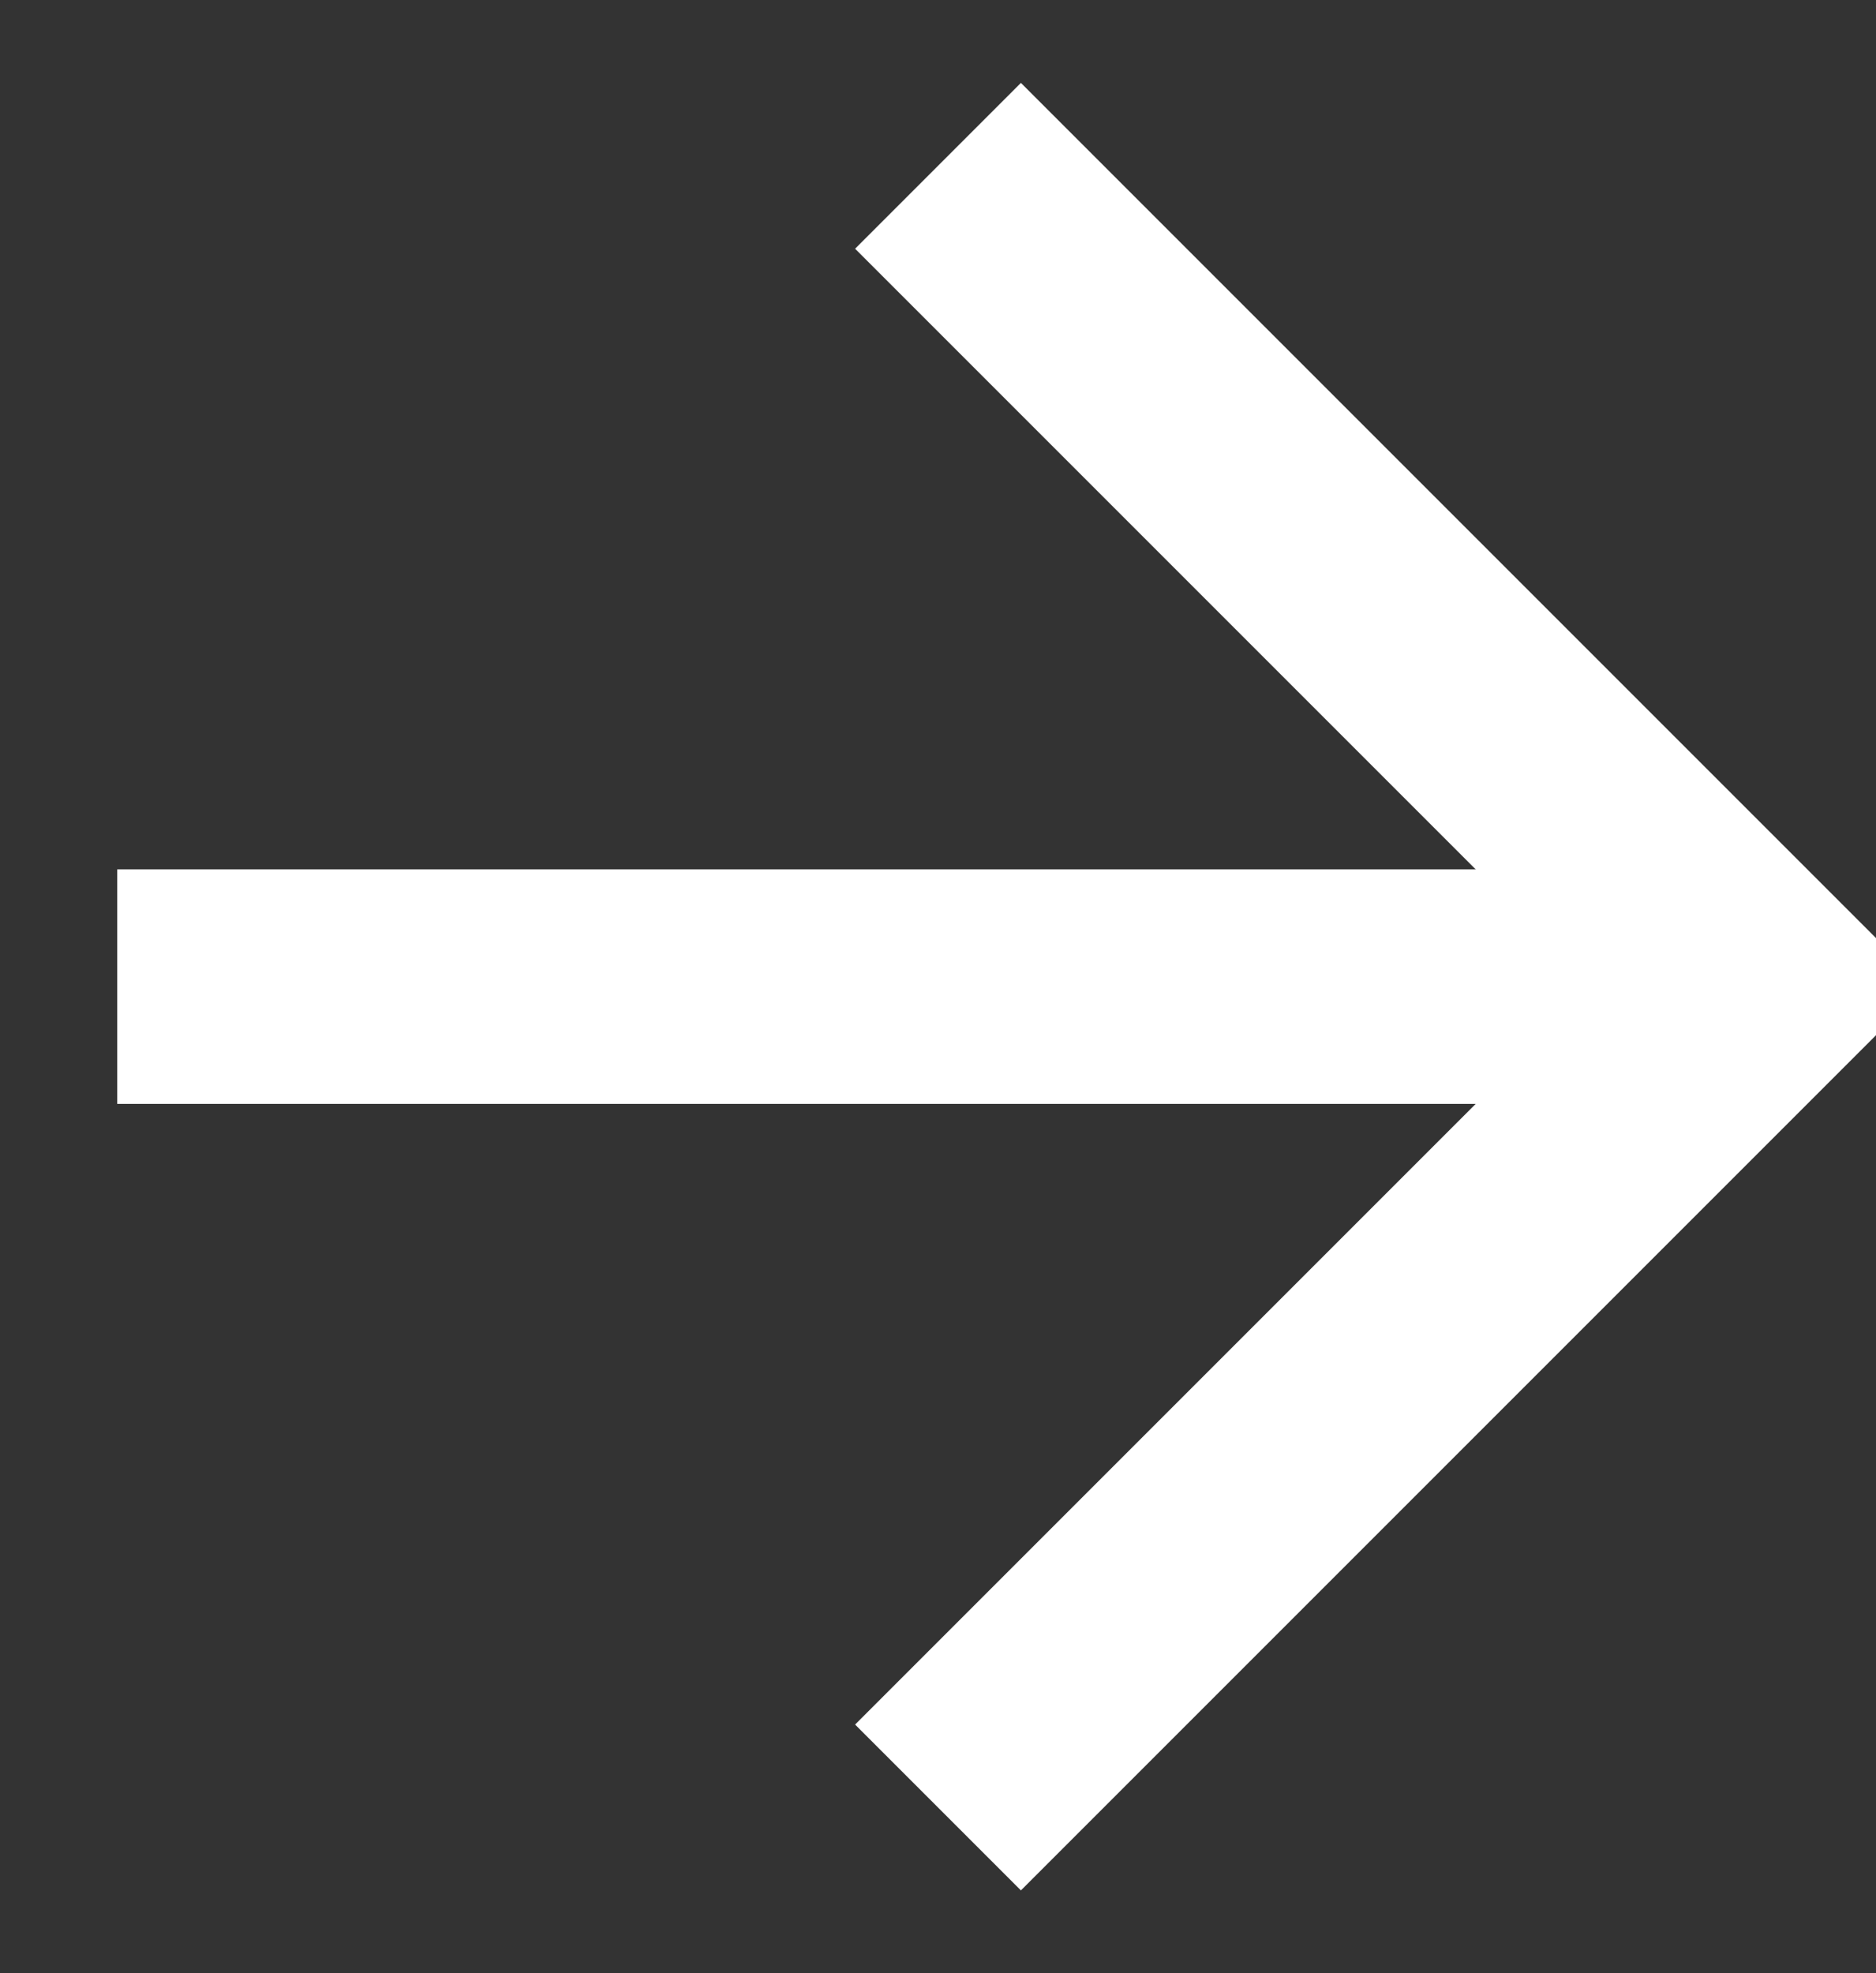 <svg xmlns="http://www.w3.org/2000/svg" width="24" height="25.243" viewBox="0 0 24 25.243">
  <rect x="0" y="0" width="24" height="25.243" fill="#333333" stroke="none"/>
  <g id="Icon_feather-arrow-right" data-name="Icon feather-arrow-right" transform="translate(-6 -5.379)">
    <path id="Path_1826" data-name="Path 1826" d="M7.5,18h21" fill="none" stroke="#fff" strokeLinecap="round" strokeLinejoin="round" stroke-width="3"/>
    <path id="Path_1827" data-name="Path 1827" d="M18,7.5,28.5,18,18,28.5" fill="none" stroke="#fff" strokeLinecap="round" strokeLinejoin="round" stroke-width="3"/>
  </g>
</svg>
